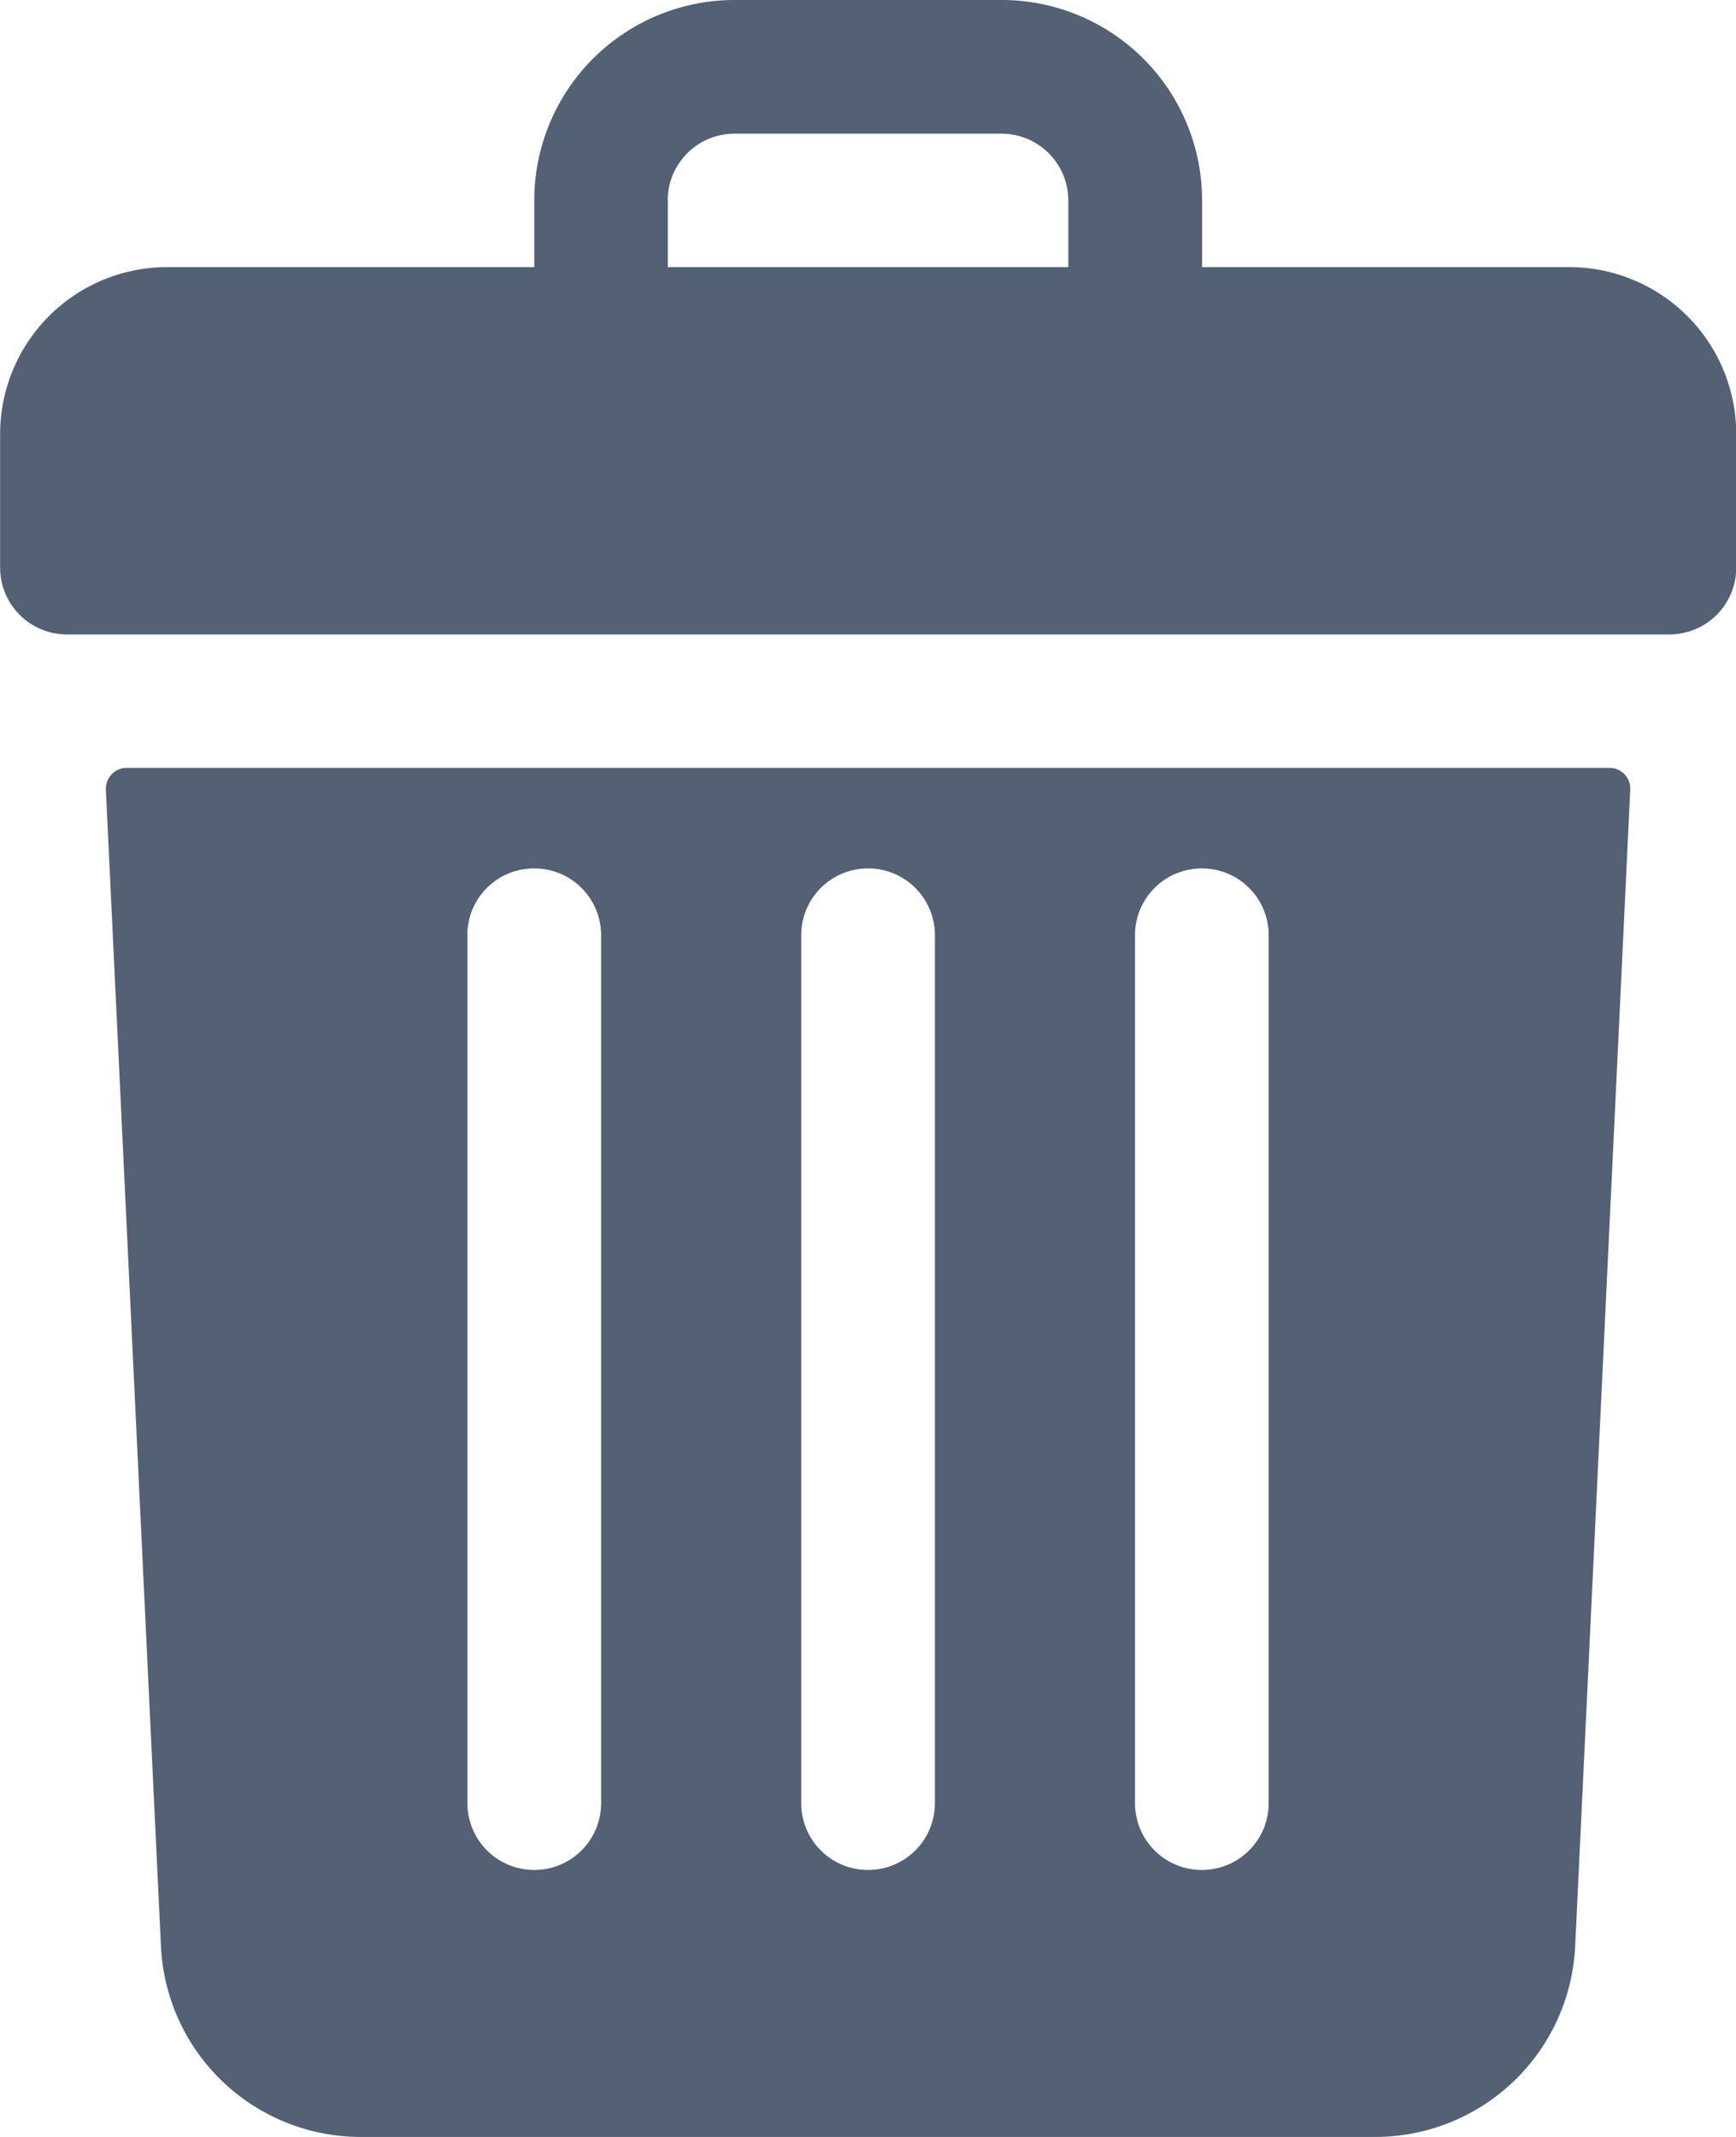 <svg xmlns="http://www.w3.org/2000/svg" width="14.625" height="18" viewBox="0 0 14.625 18"><defs><style>.a{fill:#546073;}</style></defs><path class="a" d="M-2868.959-3112a1.685,1.685,0,0,1-1.685-1.607l-.464-9.74a.176.176,0,0,1,.176-.185h12.49a.175.175,0,0,1,.176.185l-.464,9.74a1.686,1.686,0,0,1-1.685,1.607Zm6.521-10.125v7.313a.562.562,0,0,0,.563.563.562.562,0,0,0,.563-.562v-7.312a.562.562,0,0,0-.562-.562A.562.562,0,0,0-2862.438-3122.125Zm-2.812,0v7.313a.562.562,0,0,0,.563.563.562.562,0,0,0,.563-.562v-7.312a.562.562,0,0,0-.562-.562A.562.562,0,0,0-2865.25-3122.125Zm-2.812,0v7.313a.562.562,0,0,0,.563.563.562.562,0,0,0,.563-.562v-7.312a.562.562,0,0,0-.562-.562A.562.562,0,0,0-2868.063-3122.125Zm-3.375-2.531a.563.563,0,0,1-.562-.563v-1.125a1.407,1.407,0,0,1,1.406-1.406h3.094v-.562a1.688,1.688,0,0,1,1.688-1.688h2.25a1.688,1.688,0,0,1,1.688,1.688v.562h3.094a1.407,1.407,0,0,1,1.406,1.406v1.125a.563.563,0,0,1-.562.563Zm5.063-3.656v.562H-2863v-.562a.563.563,0,0,0-.562-.562h-2.25A.563.563,0,0,0-2866.375-3128.313Z" transform="translate(2872 3130)"/></svg>